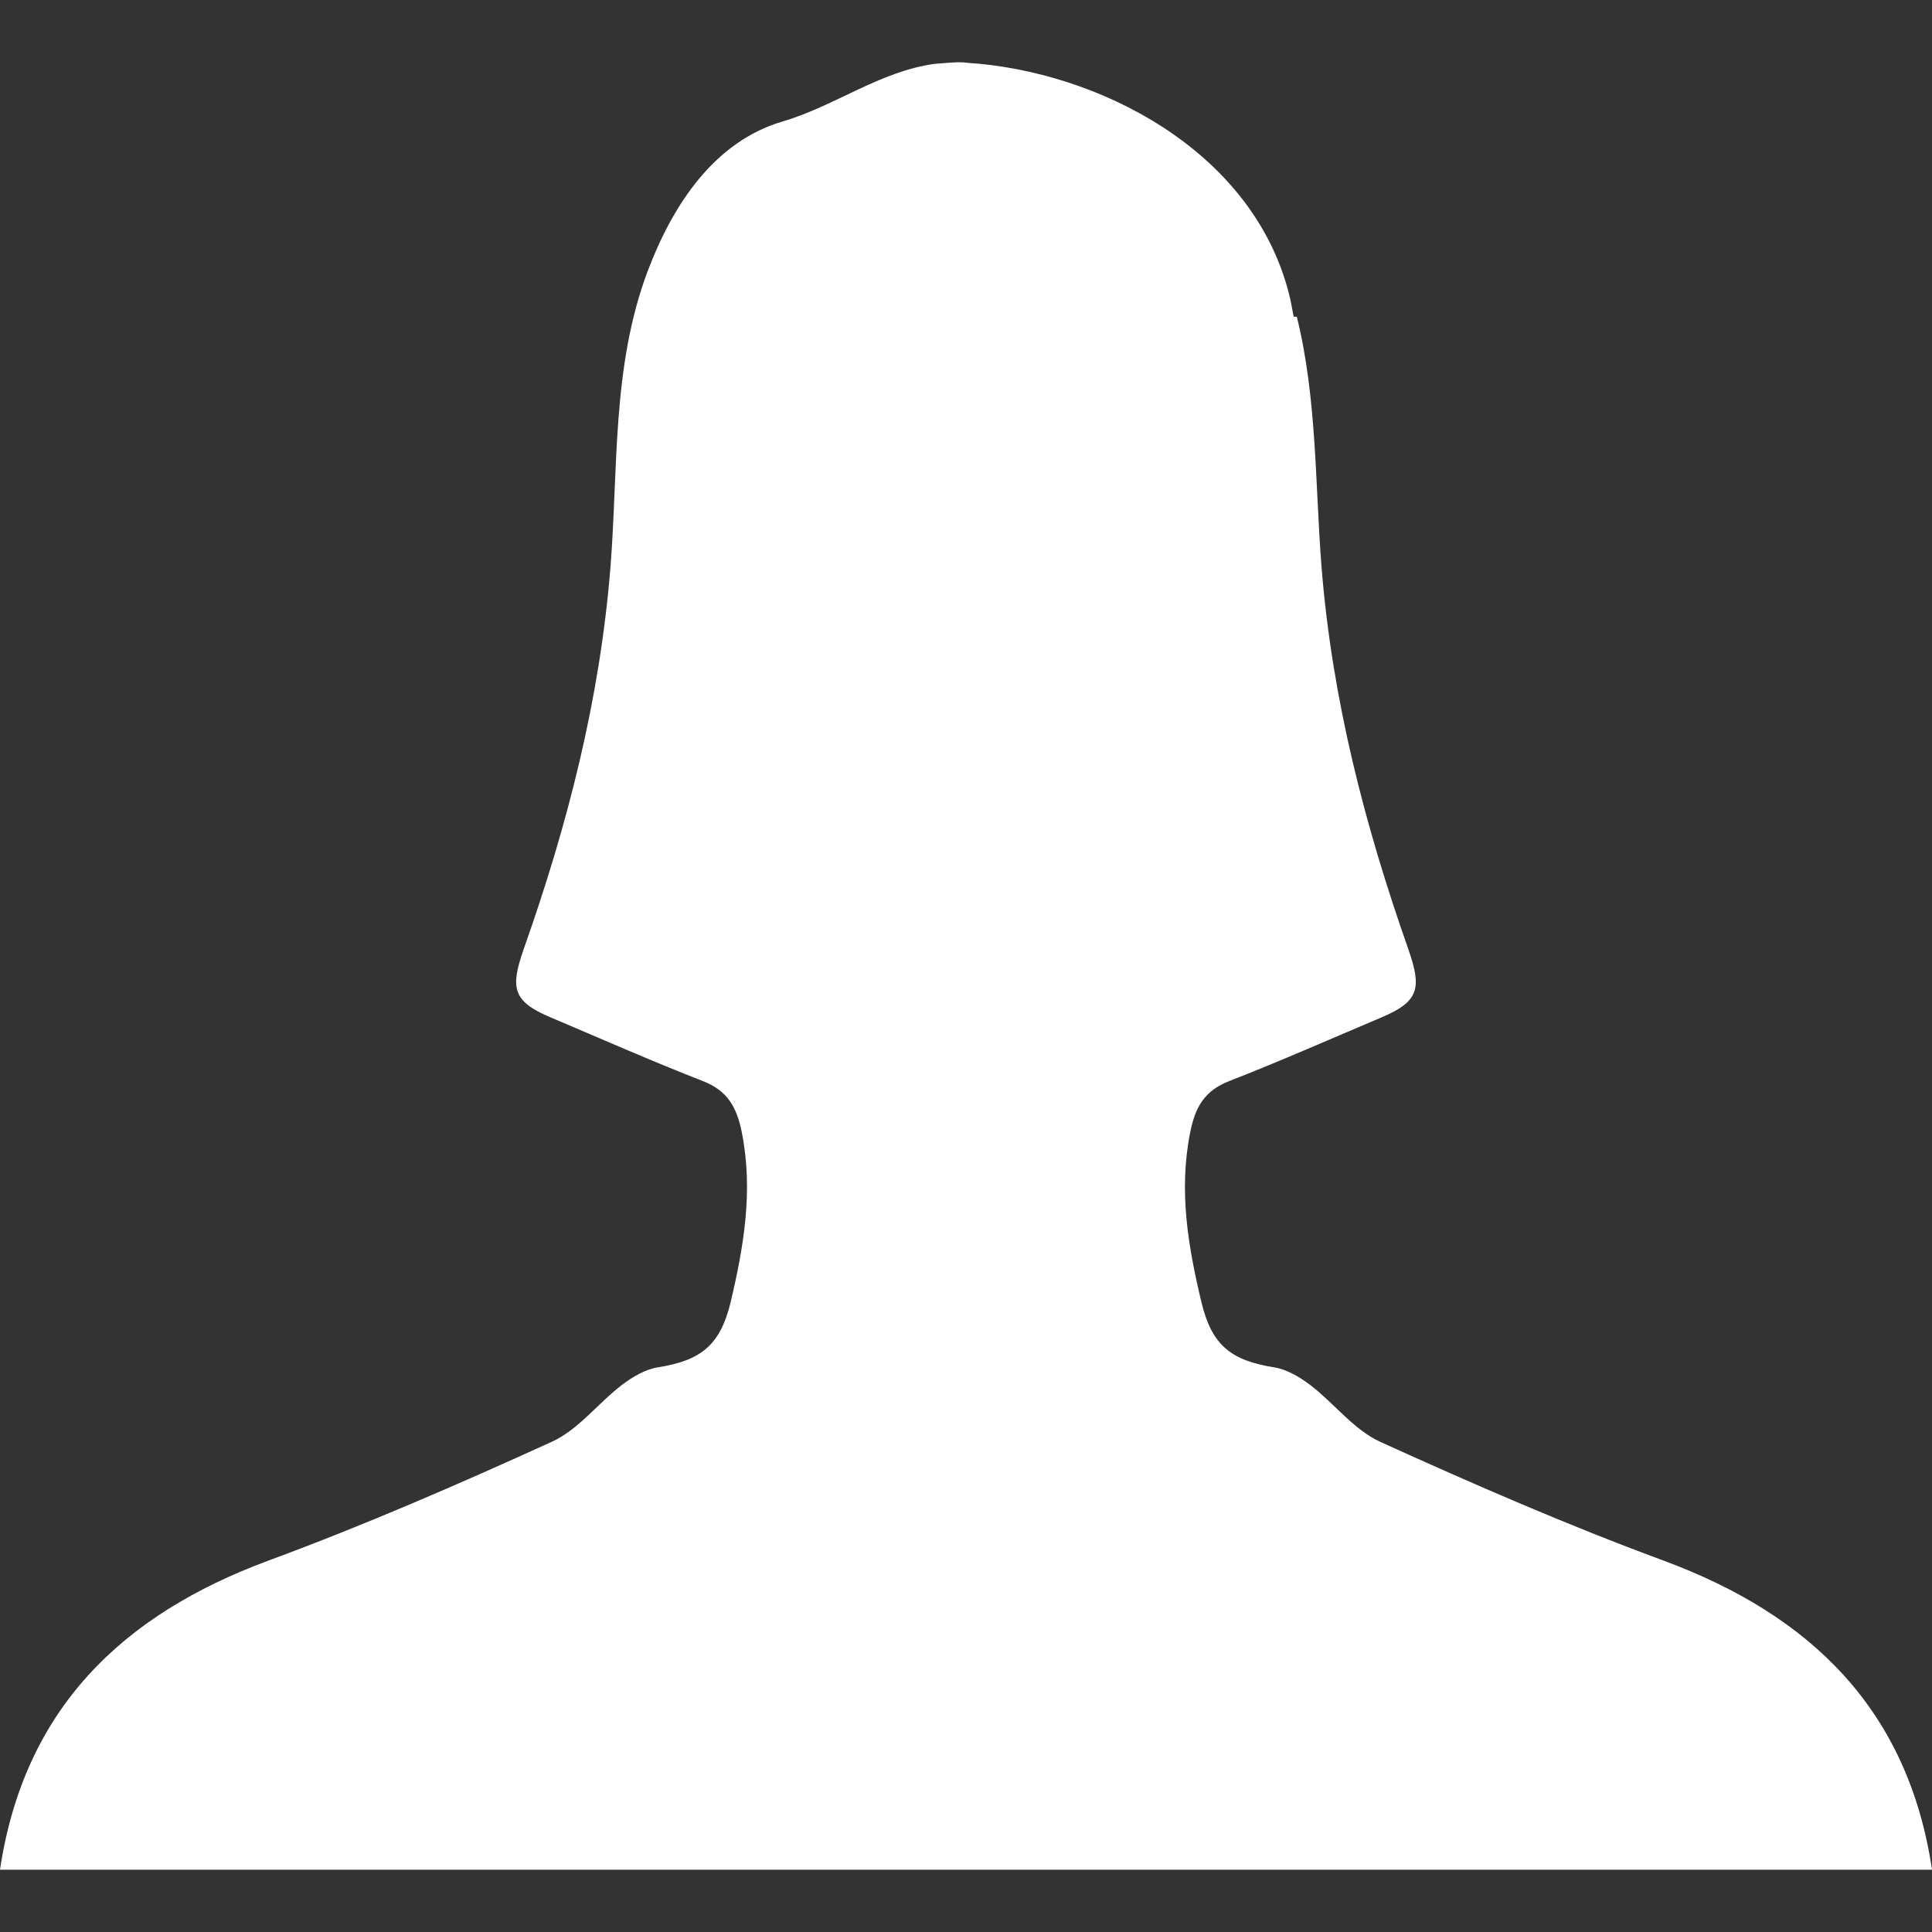 <?xml version="1.0" encoding="iso-8859-1"?>
<!-- Generator: Adobe Illustrator 18.1.1, SVG Export Plug-In . SVG Version: 6.00 Build 0)  -->
<svg version="1.1" id="Capa_1"
	xmlns="http://www.w3.org/2000/svg"
	xmlns:xlink="http://www.w3.org/1999/xlink" x="0px" y="0px" viewBox="0 0 151.039 151.039" style="enable-background:new 0 0 151.039 151.039;" xml:space="preserve">
	<rect x="0" y="0" width="151.039" height="151.039" fill="#333333" stroke="none"/>
	<g>
		<path style="fill:#FFFFFF" d="M130.048,122.003c-7.494-2.769-14.846-5.967-22.131-9.278c-2.076-0.937-3.61-3.019-5.49-4.451
		c-0.829-0.627-1.832-1.223-2.822-1.378c-3.377-0.537-4.869-1.736-5.674-5.072c-1.05-4.374-1.796-8.747-0.883-13.3
		c0.394-1.987,1.122-3.258,3.055-4.01c4.01-1.563,7.948-3.306,11.91-4.982c2.96-1.253,3.145-2.297,2.076-5.358
		c-3.401-9.666-5.943-19.488-6.772-29.816c-0.513-6.522-0.352-13.187-1.933-19.595h-0.245c-0.125-0.591-0.209-1.187-0.364-1.772
		C97.91,11.694,85.774,5.554,75.6,4.909c-0.084-0.006-0.161-0.024-0.245-0.03c-0.782-0.042-1.528,0.066-2.285,0.113
		c-4.302,0.591-7.811,3.306-11.874,4.499c-5.316,1.563-8.568,6.438-10.561,11.701c-2.81,7.465-2.297,15.424-2.912,23.163
		c-0.829,10.329-3.353,20.15-6.772,29.816c-1.074,3.067-0.883,4.105,2.076,5.358c3.962,1.677,7.9,3.419,11.91,4.982
		c1.933,0.752,2.655,2.023,3.055,4.01c0.907,4.547,0.161,8.914-0.877,13.3c-0.811,3.335-2.303,4.535-5.674,5.072
		c-0.991,0.155-1.993,0.746-2.822,1.378c-1.874,1.432-3.413,3.514-5.495,4.451c-7.286,3.318-14.631,6.51-22.131,9.278
		C9.475,126.258,1.874,133.657,0,146.169c25.15,0,50.289,0,75.439,0c0.06,0,0.119,0,0.161,0c25.15,0,50.289,0,75.439,0
		C149.172,133.657,141.558,126.258,130.048,122.003z"/>
	</g>
</svg>
